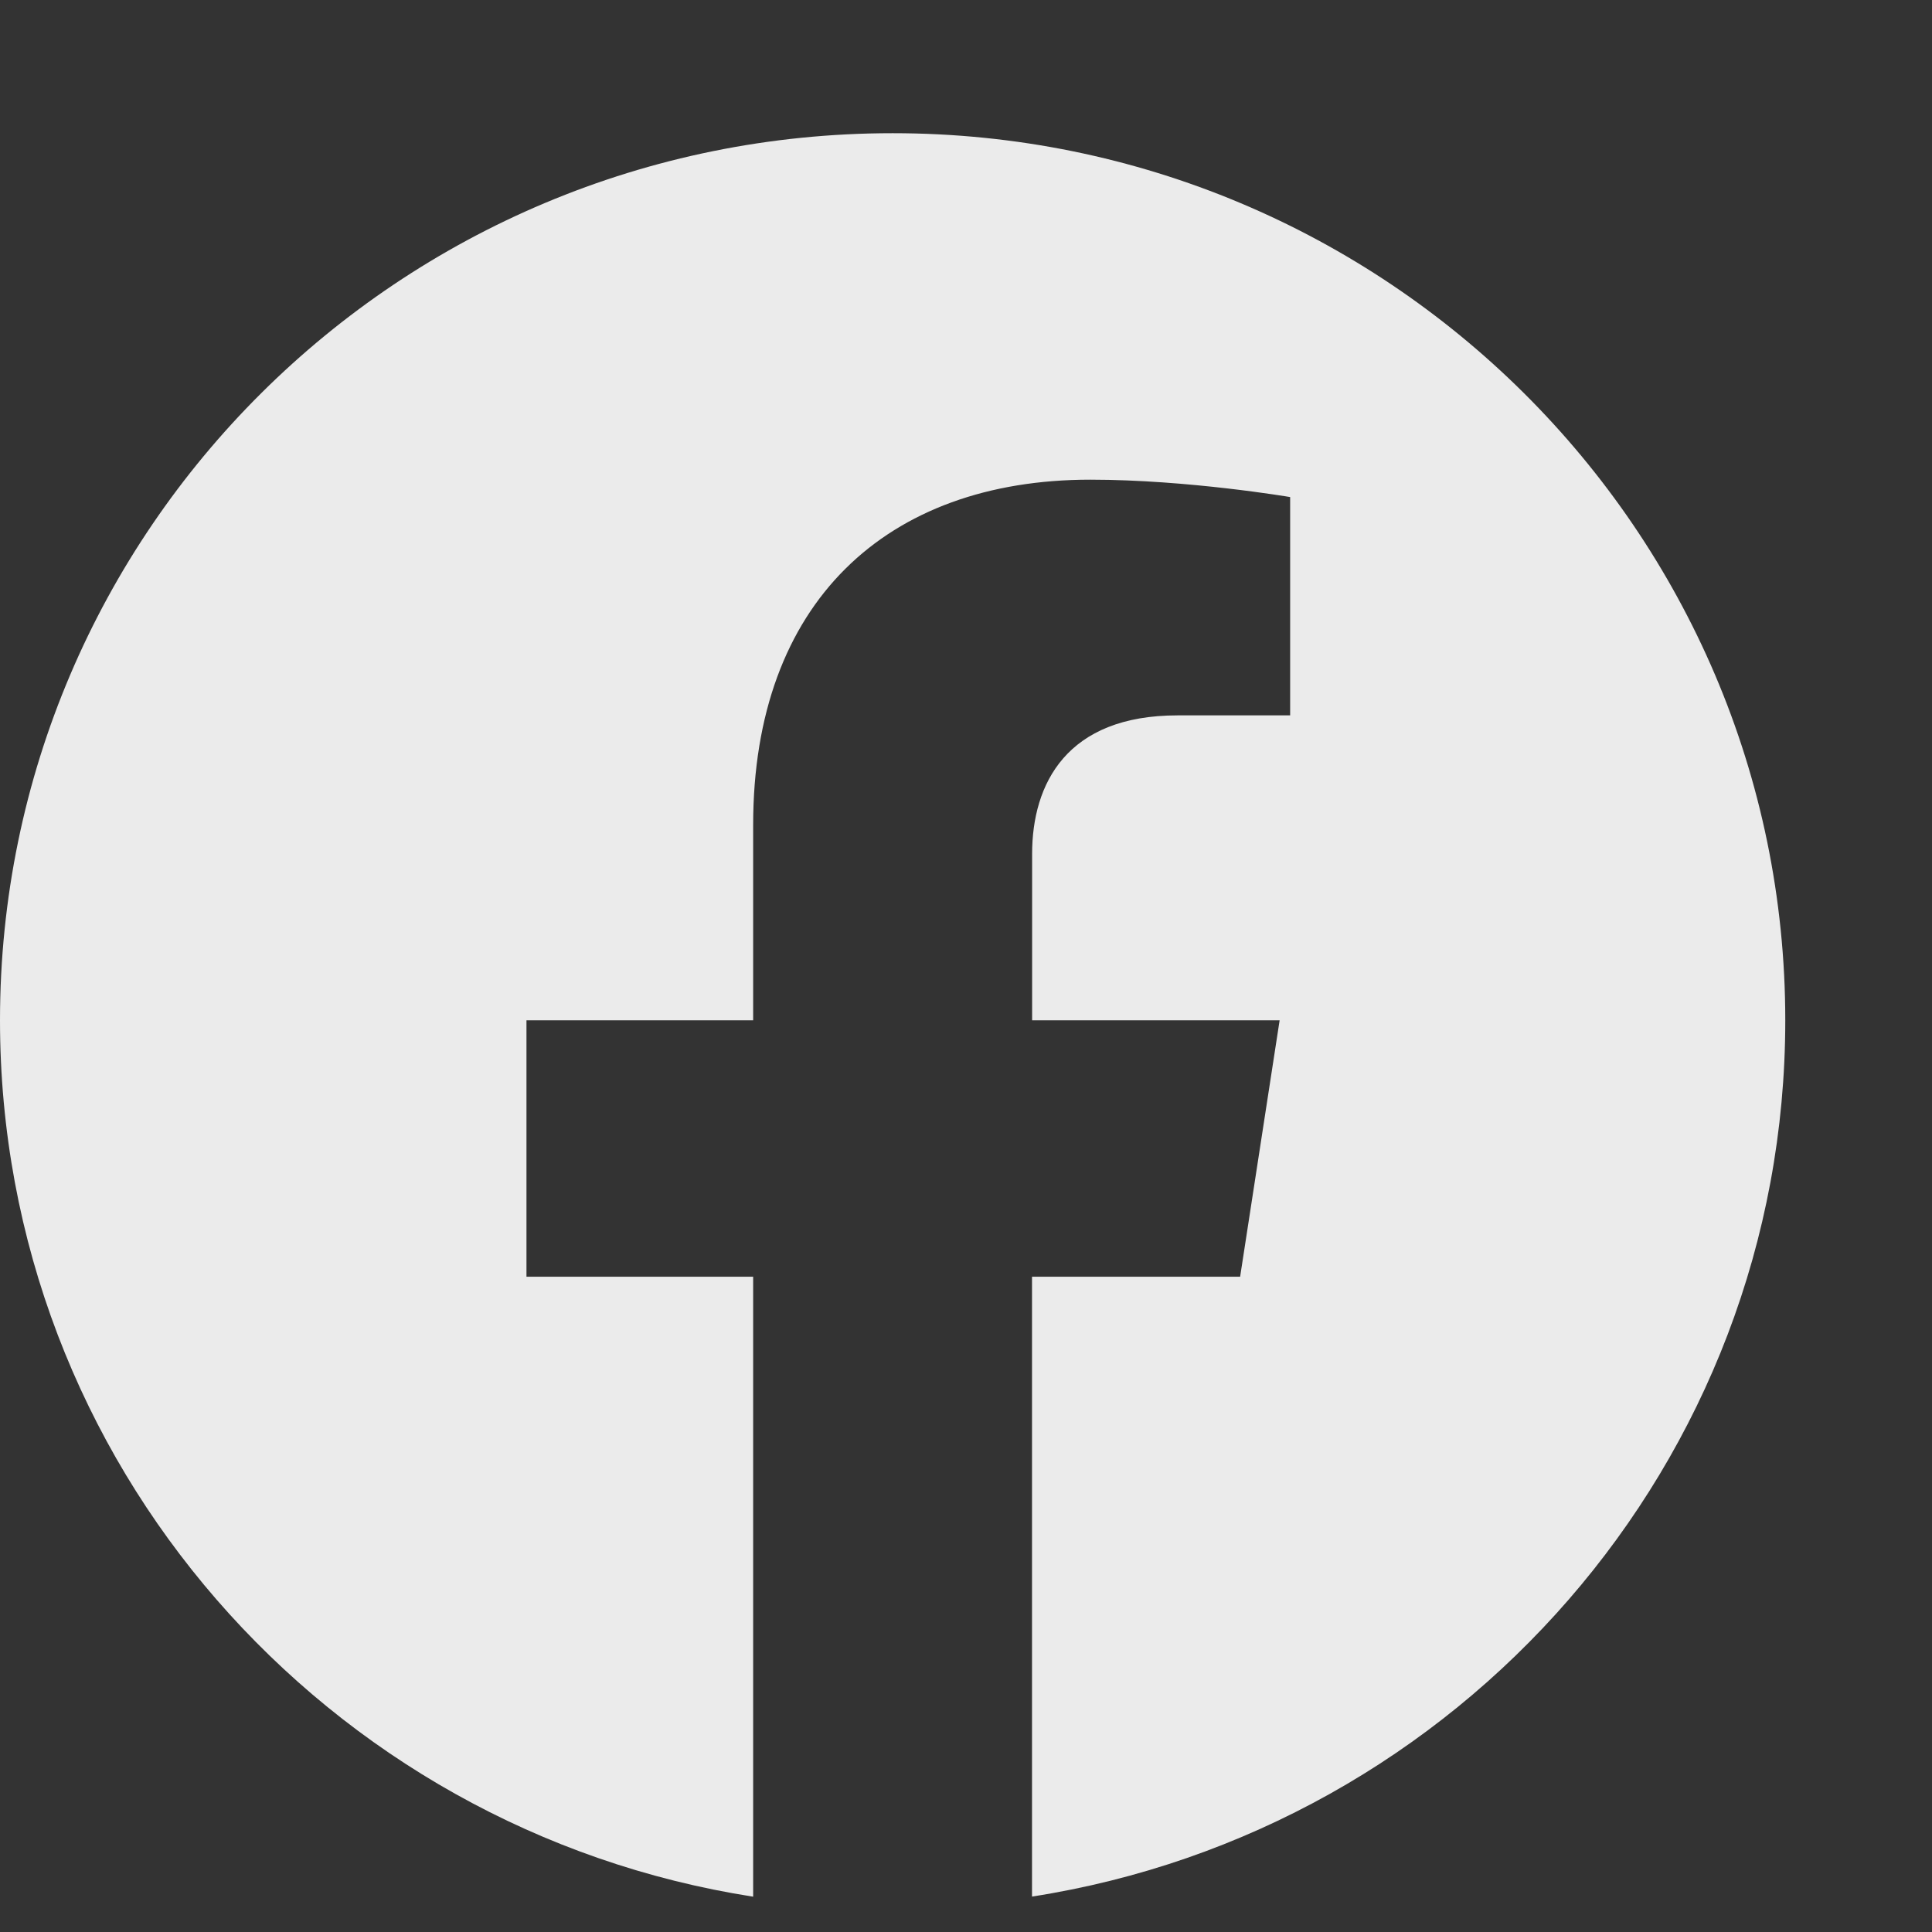 <svg width="18" height="18" viewBox="0 0 18 18" fill="none" xmlns="http://www.w3.org/2000/svg">
<rect x="0" y="0" width="18" height="18" fill="#333333" stroke="none"/>
<g clip-path="url(#clip0_5_345)">
<g clip-path="url(#clip1_5_345)">
<path d="M16.633 9.506C16.633 4.941 12.909 1.241 8.317 1.241C3.722 1.241 0 4.941 0 9.506C0 13.631 3.041 17.051 7.017 17.671V11.895H4.905V9.506H7.017V7.685C7.017 5.614 8.258 4.469 10.158 4.469C11.068 4.469 12.02 4.631 12.02 4.631V6.665H10.971C9.938 6.665 9.616 7.302 9.616 7.956V9.506H11.922L11.554 11.895H9.615V17.67C13.591 17.051 16.633 13.632 16.633 9.506Z" fill="white" fill-opacity="0.9"/>
</g>
</g>
<defs>
<clipPath id="clip0_5_345">
<rect width="17.25" height="17.25" fill="white" transform="translate(0 0.75)"/>
</clipPath>
<clipPath id="clip1_5_345">
<rect width="17.25" height="17.25" fill="white" transform="translate(0 0.75)"/>
</clipPath>
</defs>
</svg>
